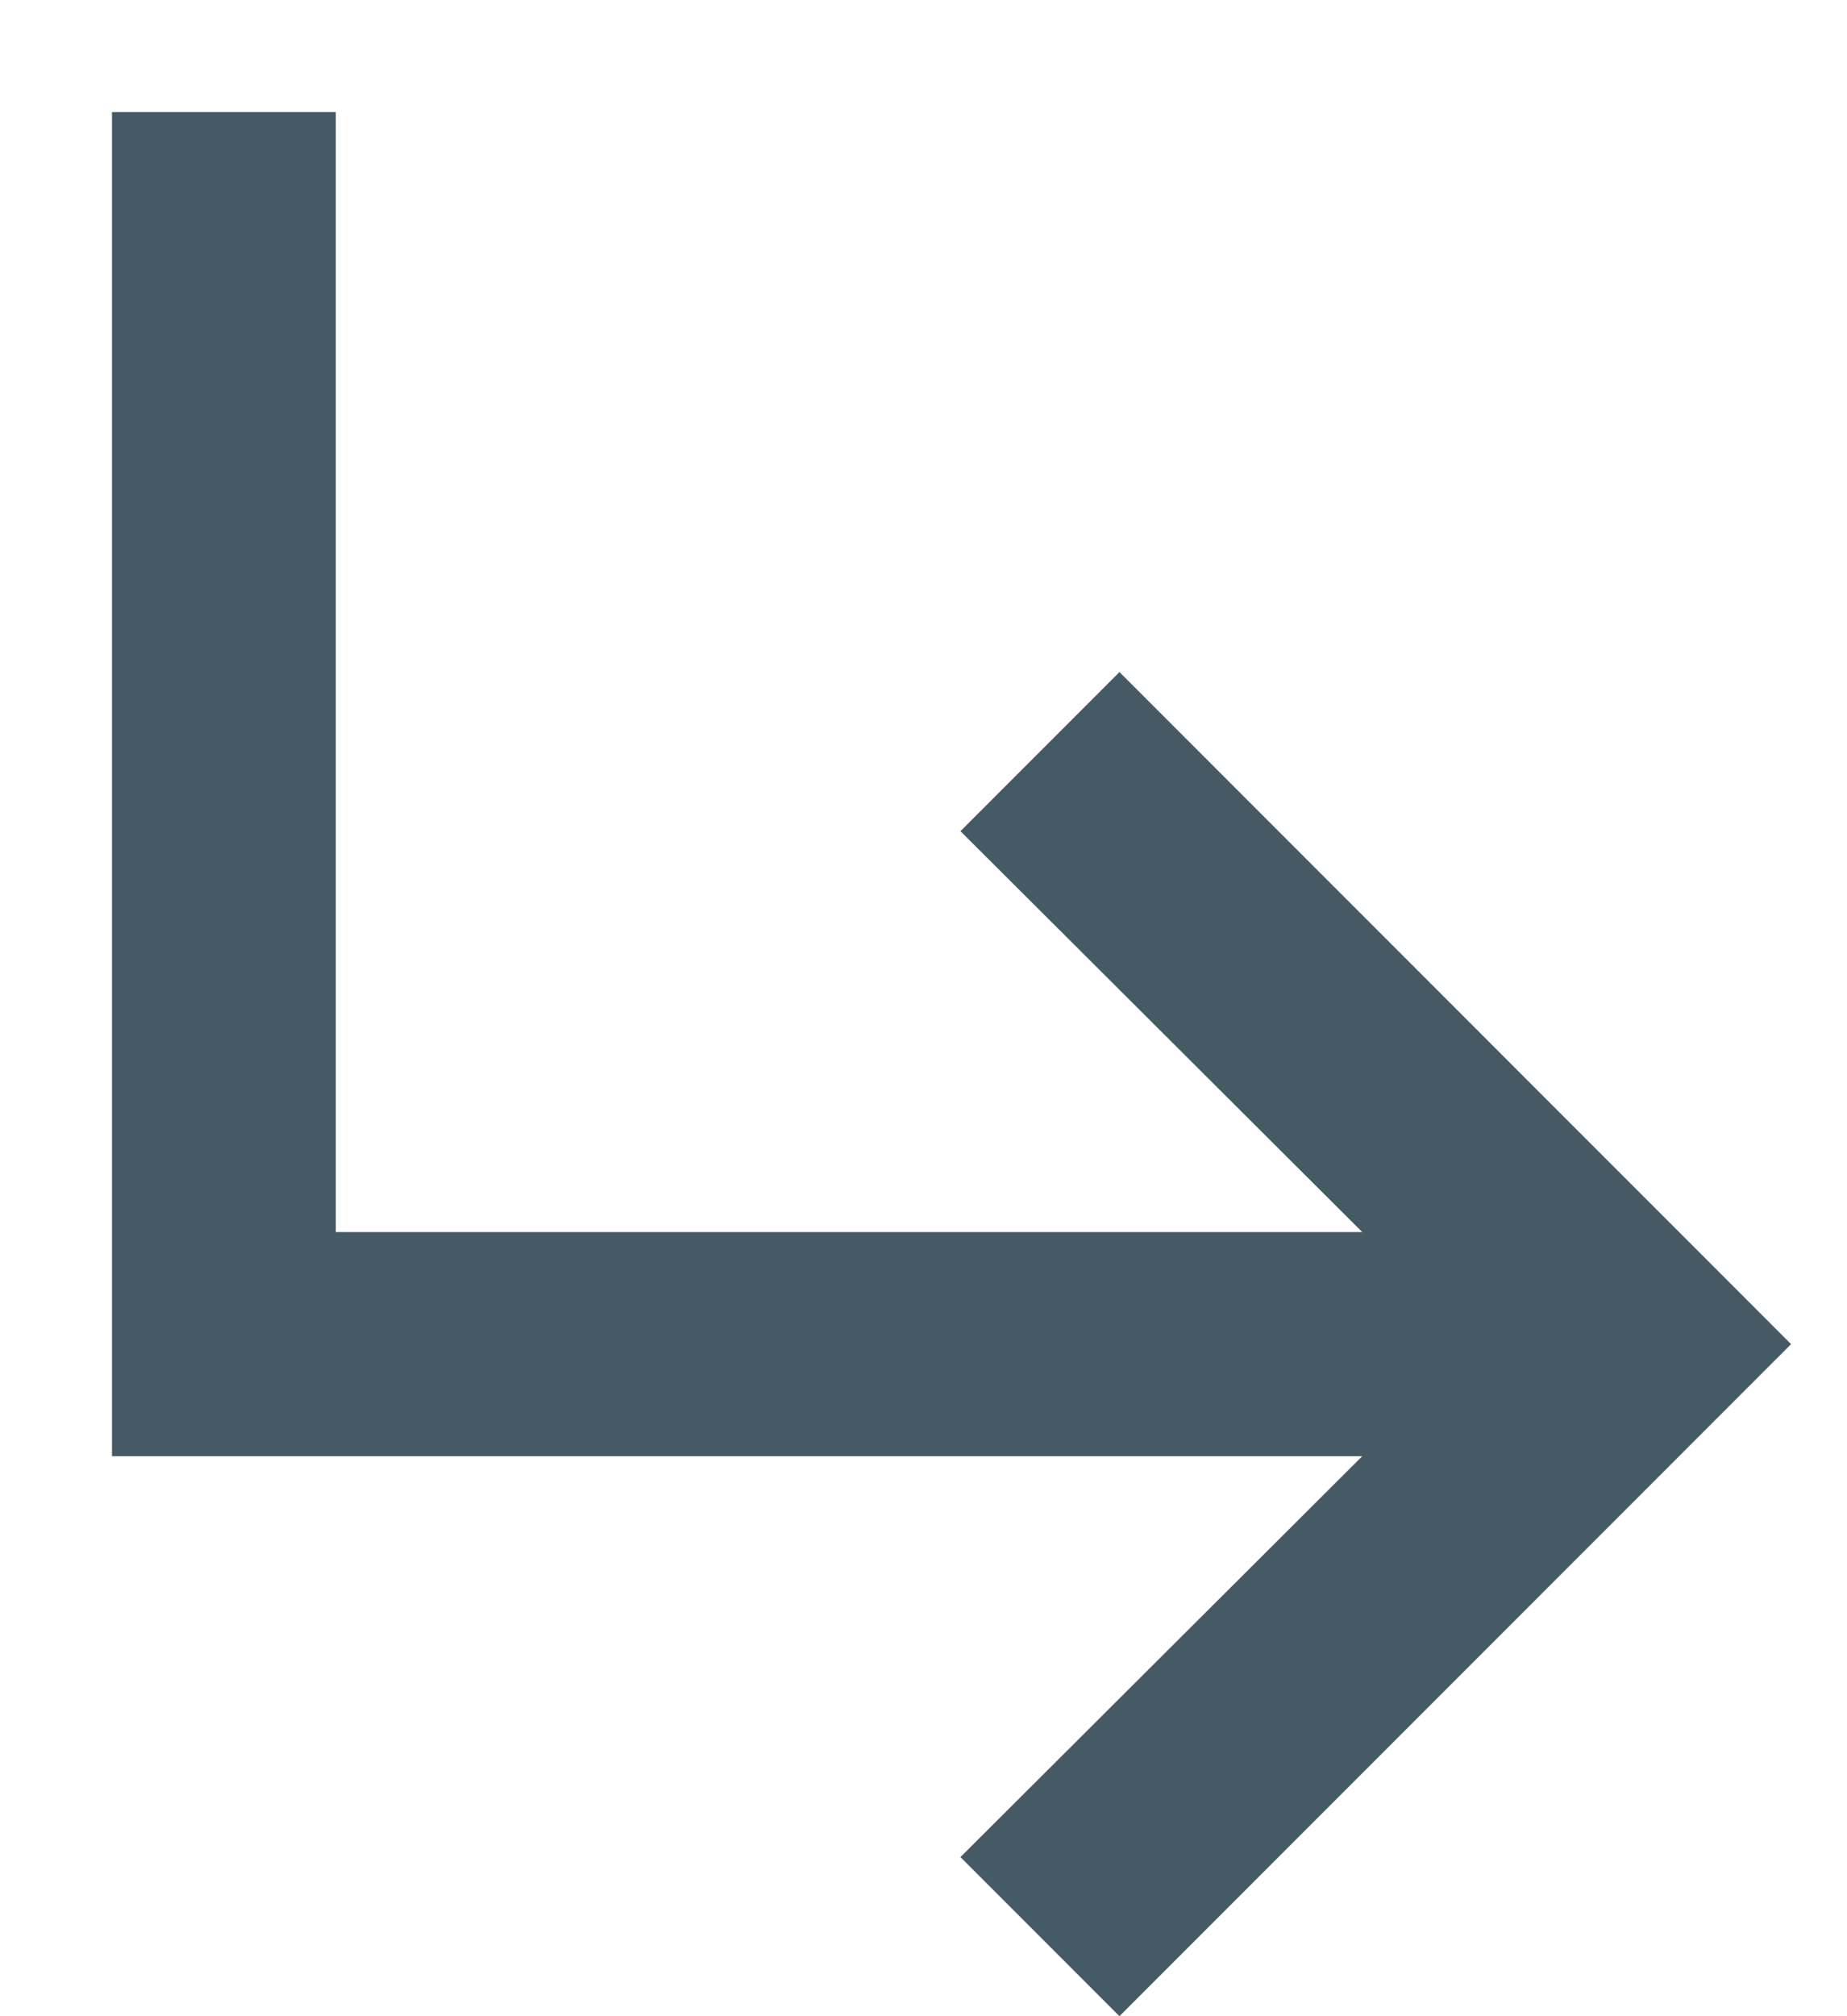 <svg width="11" height="12" viewBox="0 0 11 12" fill="none" xmlns="http://www.w3.org/2000/svg">
<path d="M10.667 8L6.667 12L5.72 11.053L8.113 8.667H0.667V0.667H2V7.333H8.113L5.72 4.947L6.667 4L10.667 8Z" fill="#455A64"/>
</svg>
